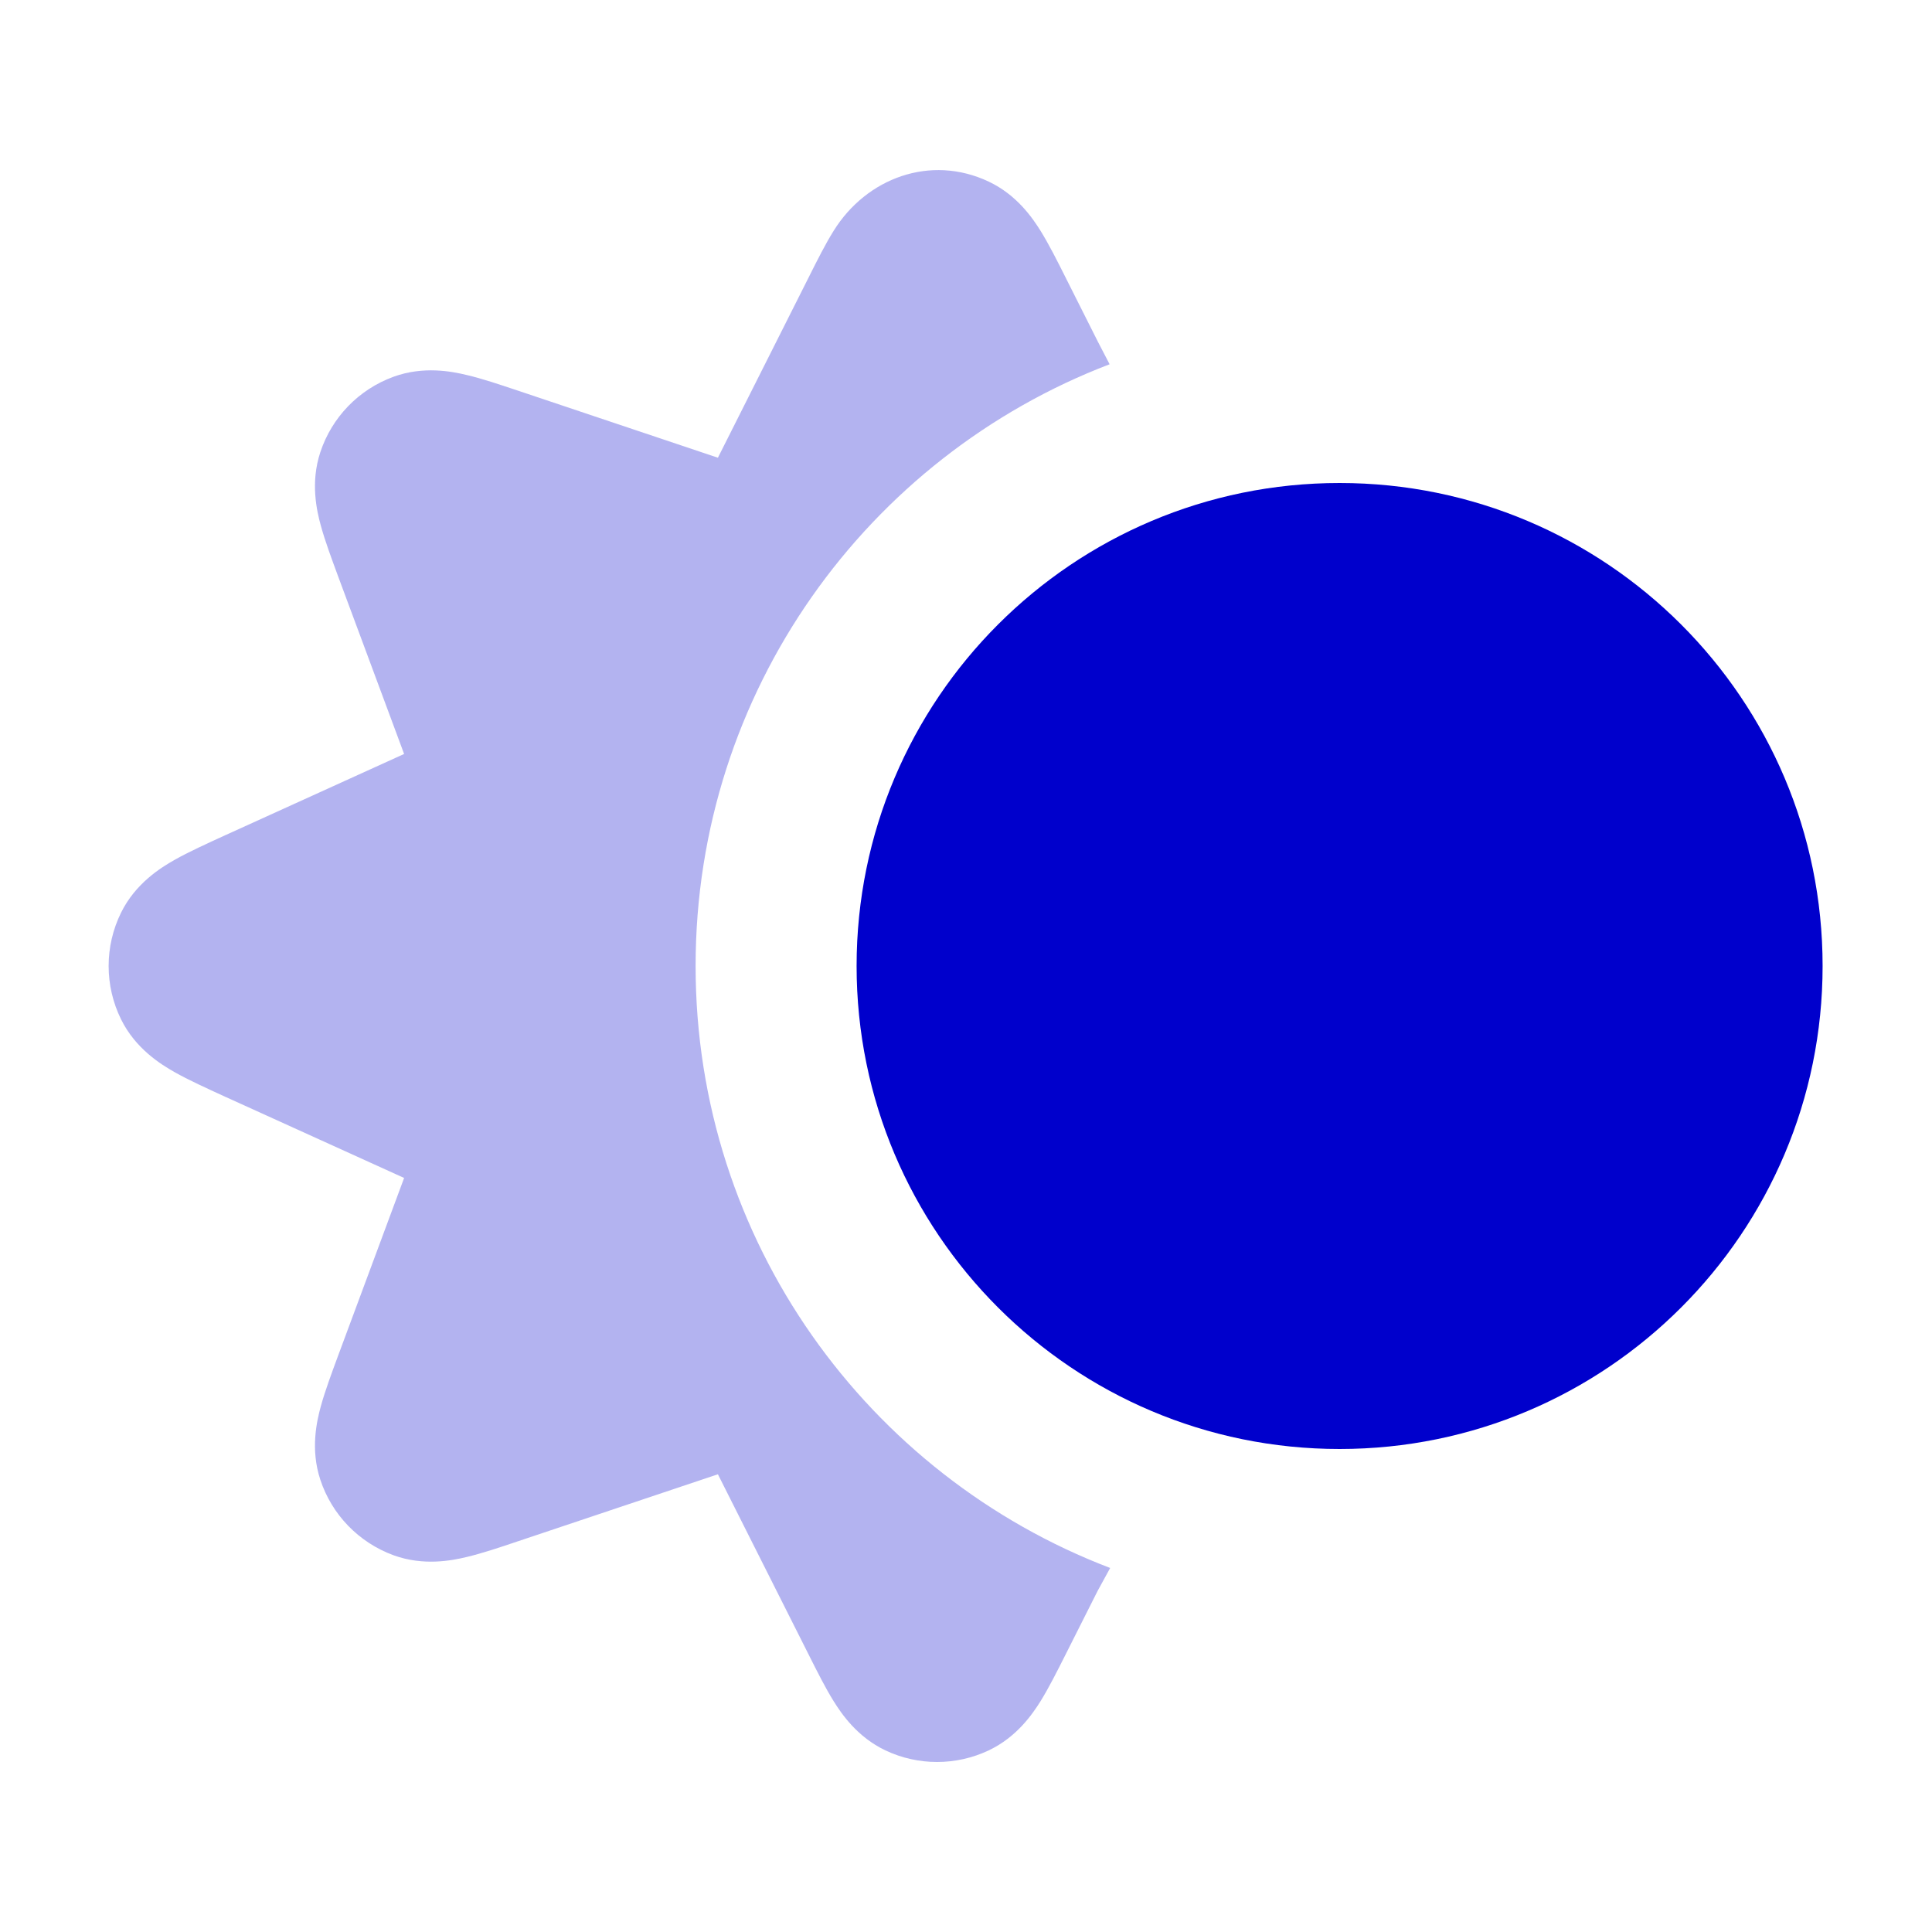 <svg width="24" height="24" viewBox="0 0 24 24" fill="none" xmlns="http://www.w3.org/2000/svg">
<path opacity="0.3" d="M12.282 2.256C12.632 2.421 12.826 2.708 12.926 2.867C13.027 3.03 13.132 3.237 13.233 3.439L13.641 4.25L13.784 4.525C10.776 5.675 8.641 8.588 8.641 12C8.641 15.415 10.78 18.329 13.791 19.478L13.636 19.761L13.233 20.561C13.132 20.762 13.027 20.97 12.926 21.133C12.826 21.292 12.632 21.578 12.282 21.744C11.876 21.936 11.405 21.936 10.999 21.744C10.65 21.578 10.455 21.292 10.356 21.133C10.254 20.97 10.15 20.762 10.049 20.561L8.918 18.314L6.441 19.144C6.217 19.22 5.989 19.296 5.796 19.342C5.612 19.386 5.26 19.456 4.886 19.319C4.457 19.161 4.122 18.816 3.979 18.381C3.854 18.003 3.935 17.654 3.985 17.471C4.037 17.28 4.121 17.055 4.203 16.833L5.02 14.633L2.797 13.624C2.572 13.521 2.345 13.418 2.168 13.318C2.002 13.224 1.685 13.03 1.504 12.663C1.298 12.245 1.298 11.755 1.504 11.337C1.685 10.97 2.002 10.776 2.168 10.682C2.345 10.582 2.572 10.479 2.797 10.376L5.02 9.366L4.203 7.167C4.121 6.945 4.037 6.719 3.985 6.528C3.935 6.346 3.854 5.996 3.979 5.618C4.122 5.184 4.457 4.838 4.886 4.681C5.26 4.544 5.612 4.614 5.796 4.658C5.989 4.703 6.217 4.78 6.441 4.855L8.918 5.686L10.049 3.439C10.15 3.237 10.254 3.03 10.356 2.867C10.764 2.211 11.559 1.914 12.282 2.256Z" fill="#0000CC"/>
<path d="M16.641 18C19.954 18 22.641 15.314 22.641 12C22.641 8.686 19.954 6 16.641 6C13.327 6 10.641 8.686 10.641 12C10.641 15.314 13.327 18 16.641 18Z" fill="#0000CC"/>
</svg>
